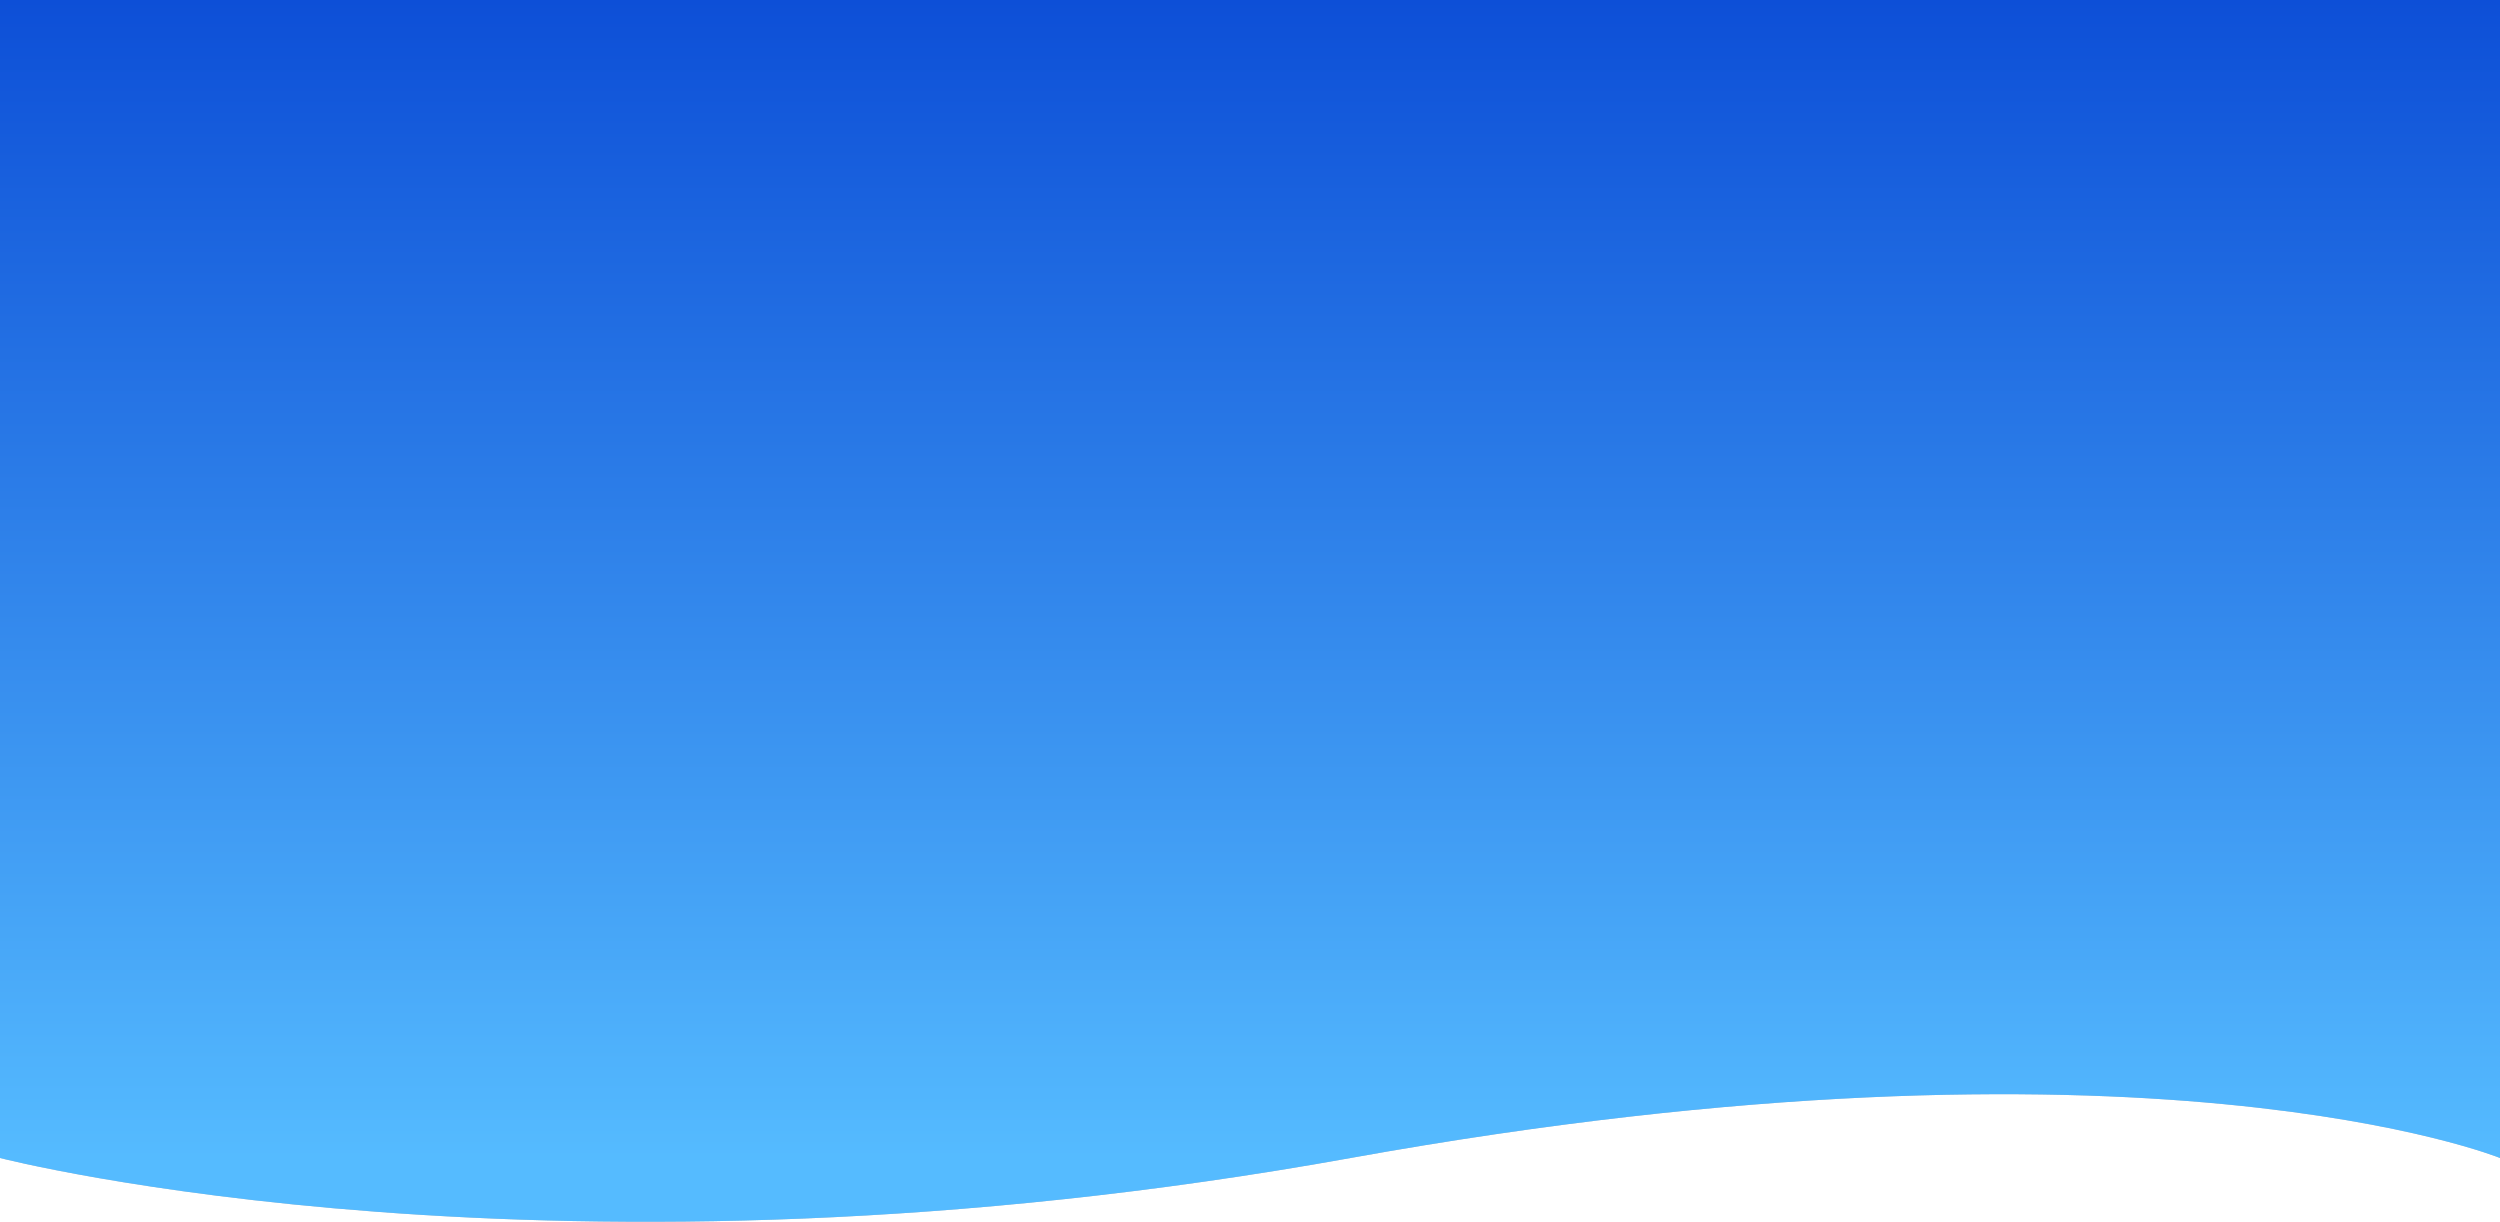 <svg width="1440" height="704" viewBox="0 0 1440 704" fill="none" xmlns="http://www.w3.org/2000/svg">
    <path d="M0 0H1440V667C1440 667 1236.5 584.327 778 667C319.5 749.673 0 667 0 667V0Z" fill="#C4C4C4" />
    <path d="M0 0H1440V667C1440 667 1236.5 584.327 778 667C319.5 749.673 0 667 0 667V0Z" fill="url(#paint0_linear)" />
    <defs>
        <linearGradient id="paint0_linear" x1="720" y1="0" x2="720" y2="667" gradientUnits="userSpaceOnUse">
            <stop stop-color="#0D4FD7" />
            <stop offset="1" stop-color="#55BBFF" />
        </linearGradient>
    </defs>
</svg>
    